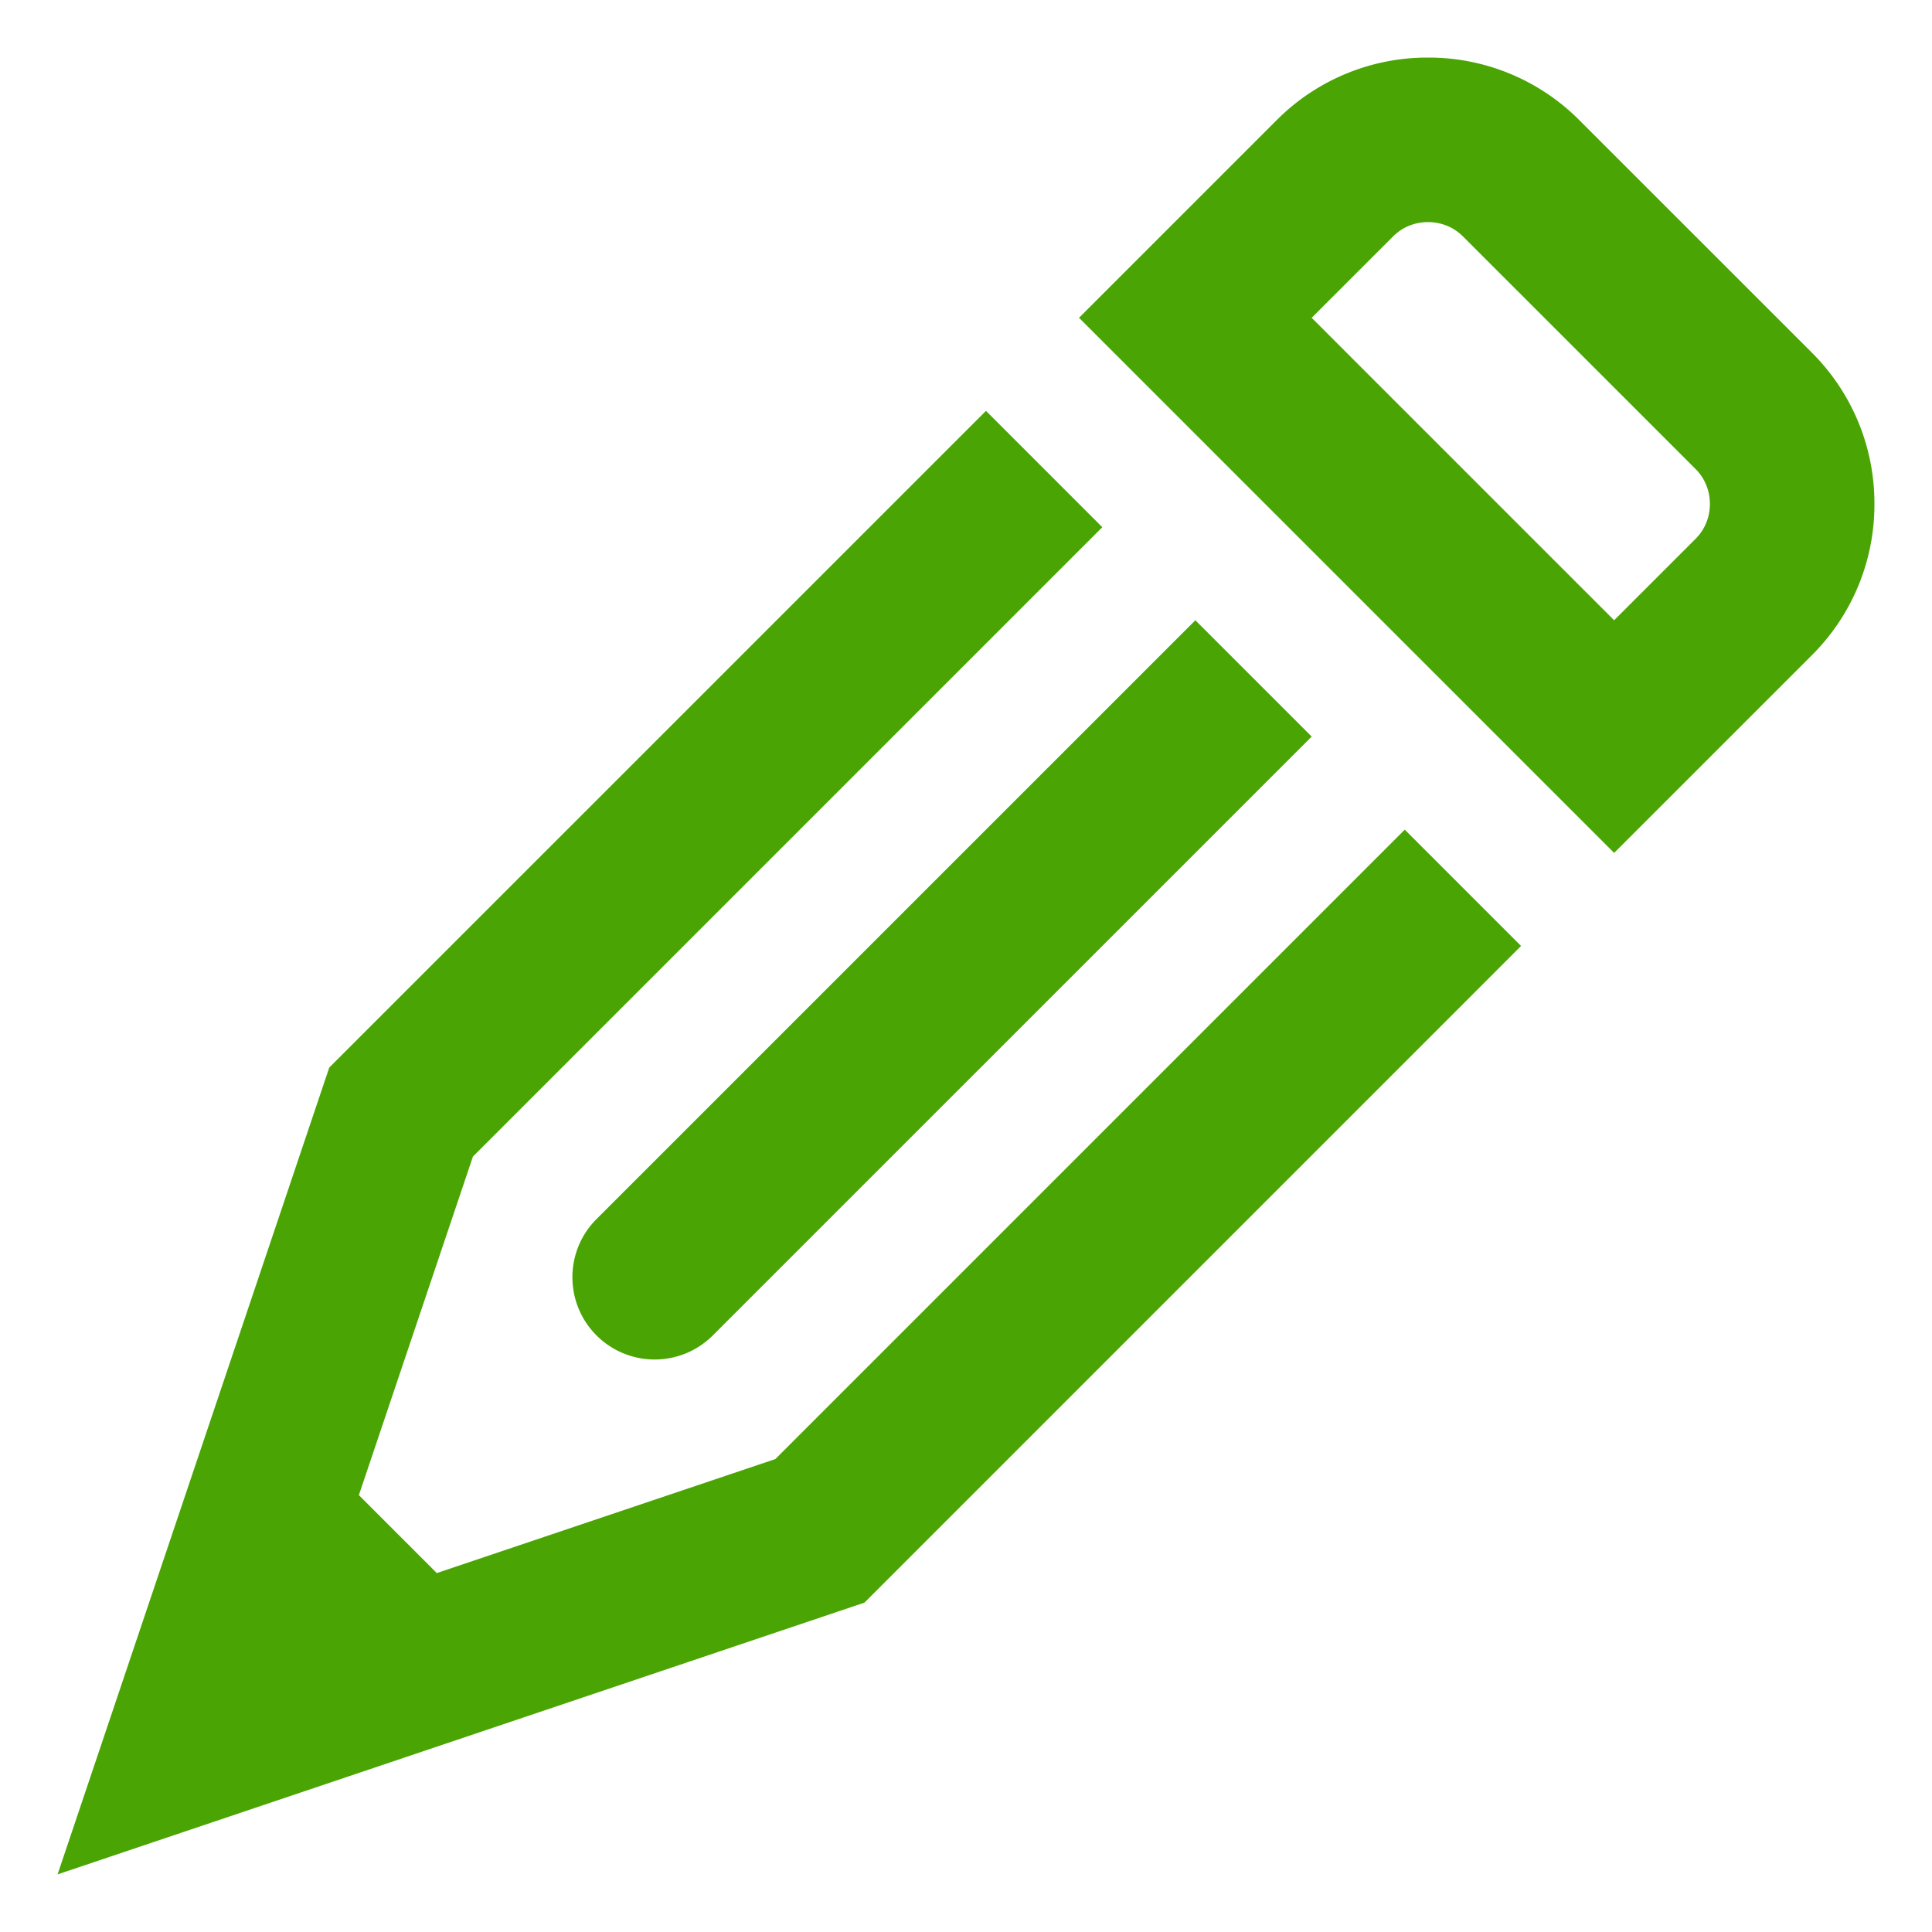 <svg xmlns="http://www.w3.org/2000/svg" width="58.718" height="58.718" viewBox="0, 0, 58.718, 58.718"><g fill="#4AA504"><path d="M51.533 16.376l-2.476 2.475-9.192-9.192 2.475-2.474c.28-.281.657-.435 1.06-.435.404 0 .781.154 1.062.435l7.071 7.07c.28.28.435.657.435 1.061 0 .404-.155.78-.435 1.06m3.535-5.657l-7.071-7.07A6.456 6.456 0 0 0 43.4 1.75a6.46 6.46 0 0 0-4.596 1.898l-6.01 6.01 16.263 16.264 6.011-6.01a6.453 6.453 0 0 0 1.9-4.596 6.457 6.457 0 0 0-1.9-4.597M23.565 44.344l-10.29 3.465-2.368-2.368 3.466-10.289 19.129-19.129-3.536-3.536-19.959 19.958L1.75 56.967l24.522-8.259L46.229 28.75l-3.535-3.535z"/><path d="M18.129 40.586a2.493 2.493 0 0 0 1.768.732c.639 0 1.279-.244 1.767-.732l18.201-18.2-3.535-3.535-18.201 18.2a2.49 2.49 0 0 0-.732 1.767c0 .641.244 1.28.732 1.768"/></g></svg>